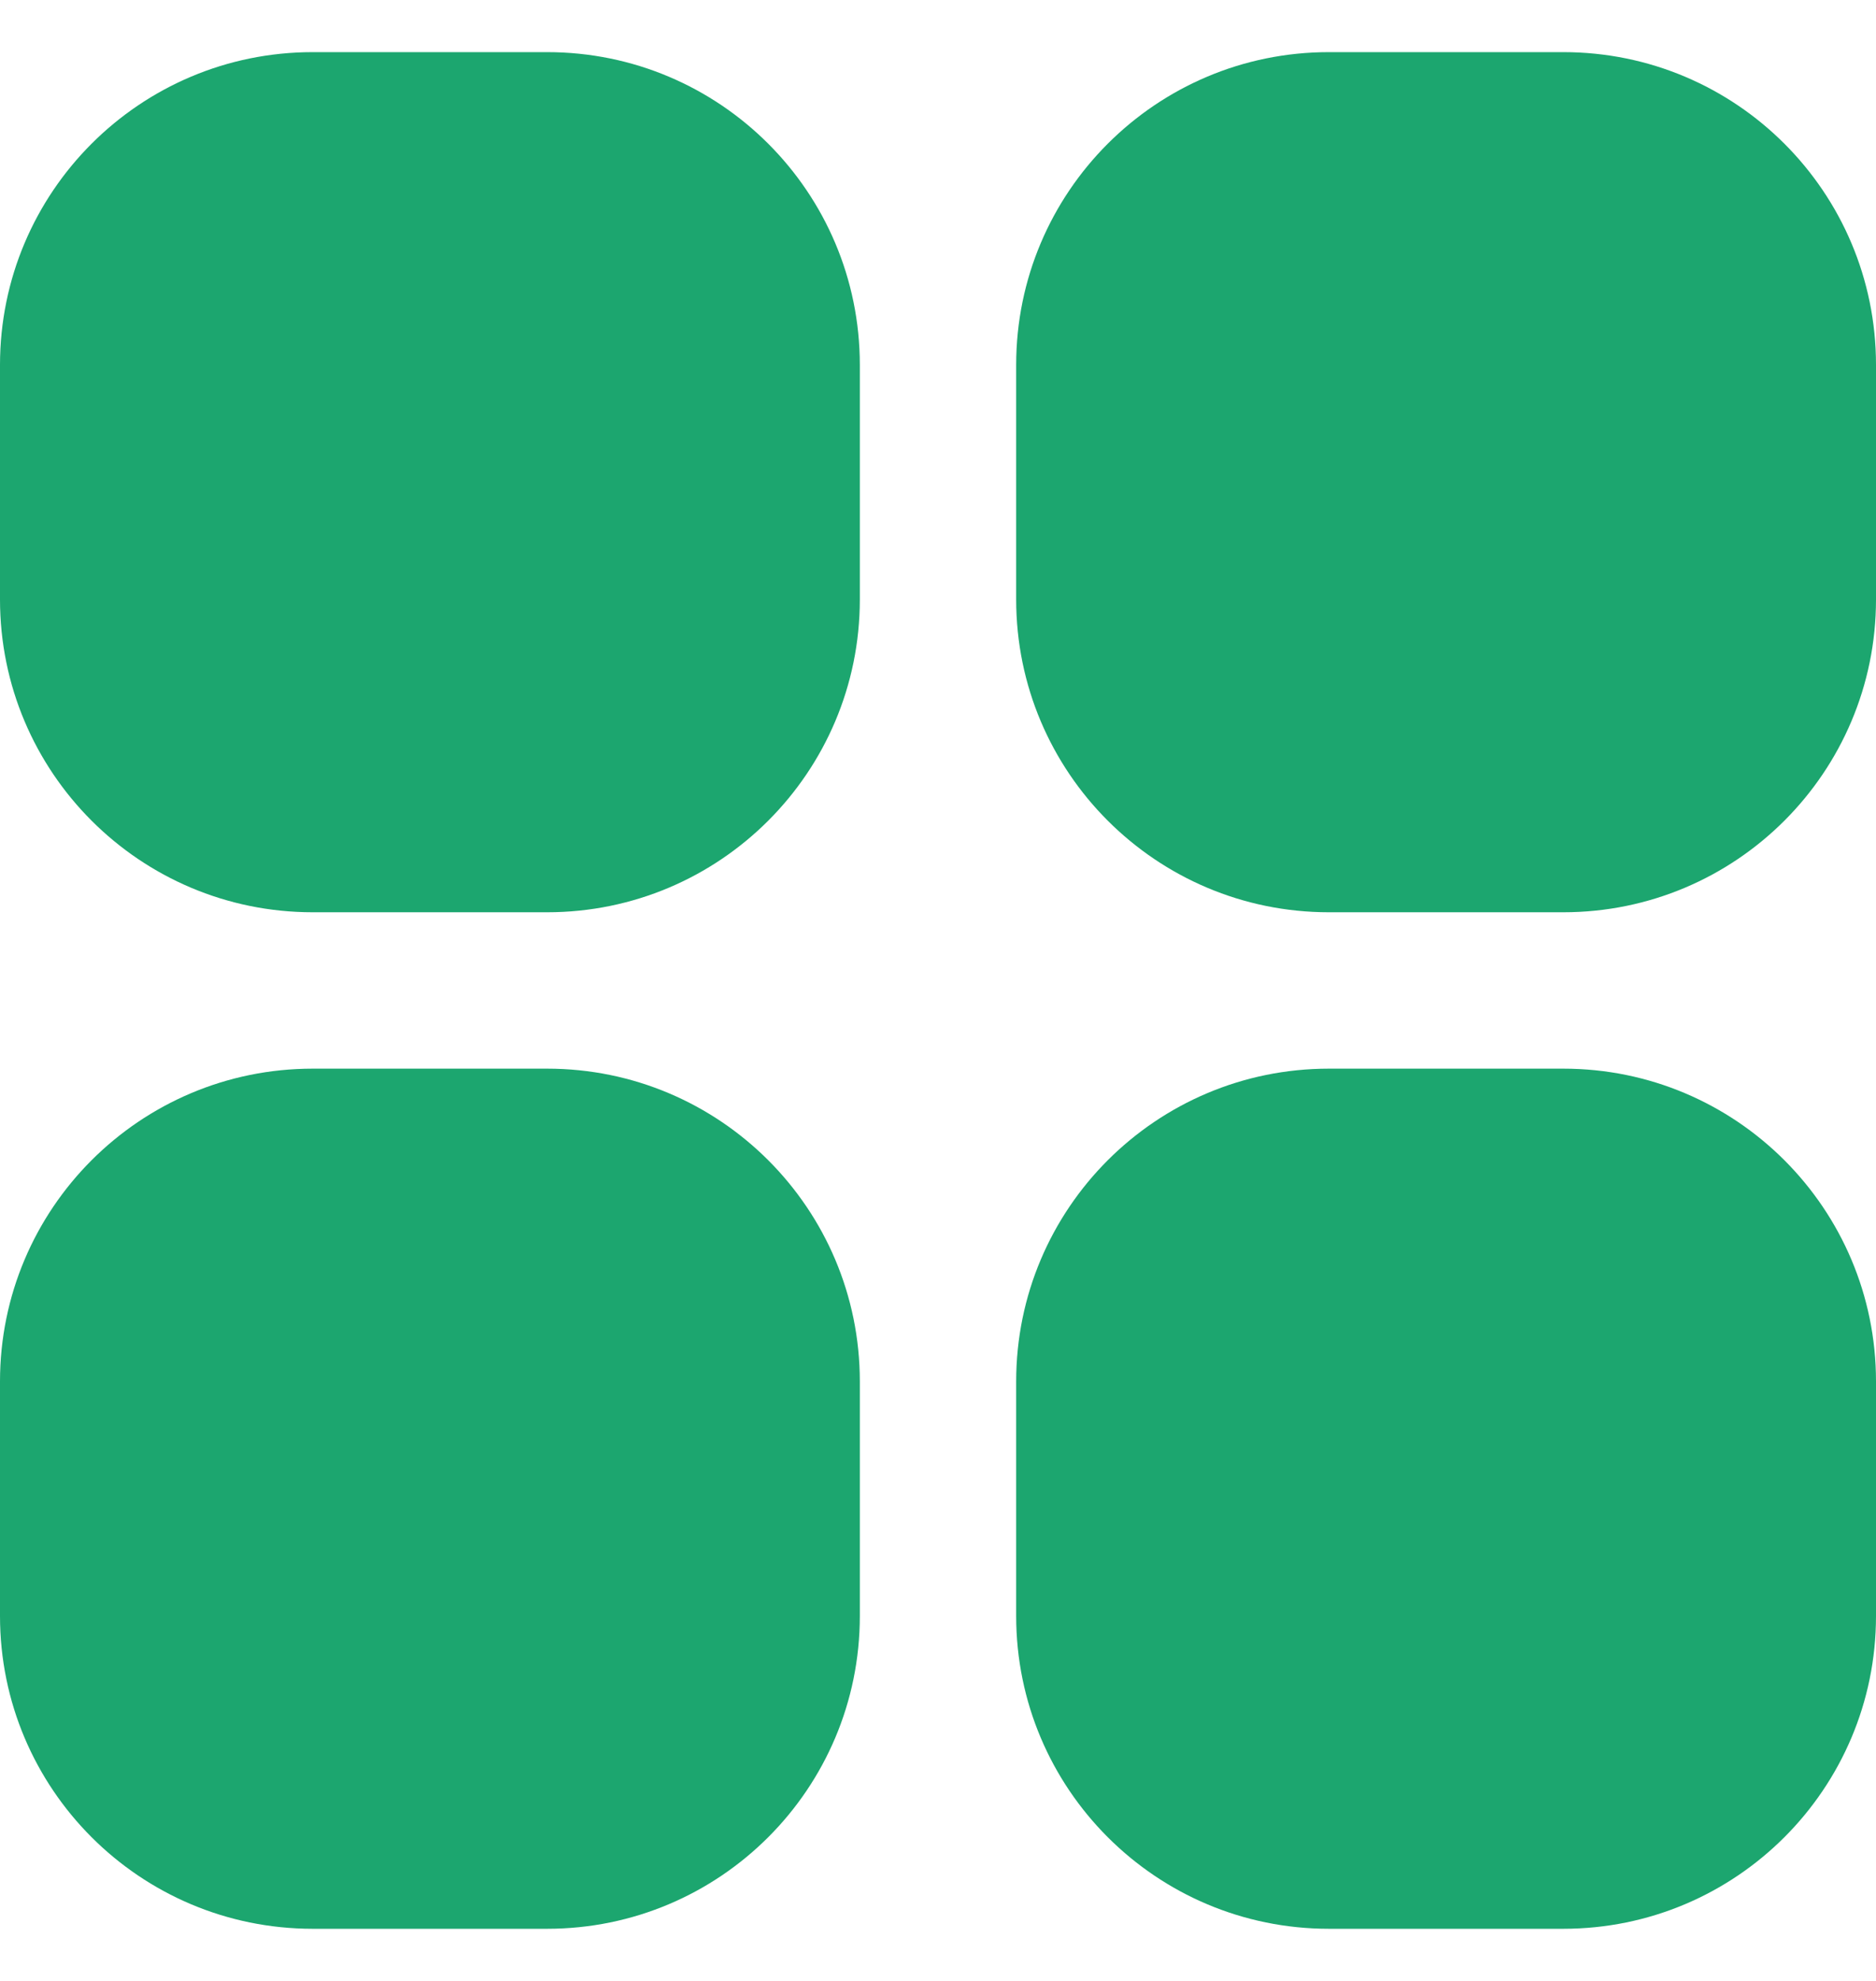 <svg width="18" height="19" viewBox="0 0 18 19" fill="none" xmlns="http://www.w3.org/2000/svg">
<path fill-rule="evenodd" clip-rule="evenodd" d="M0 3.5C0 1.843 1.343 0.5 3 0.5H5.25C6.907 0.5 8.25 1.843 8.25 3.5V5.75C8.25 7.407 6.907 8.75 5.25 8.75H3C1.343 8.75 0 7.407 0 5.75V3.5ZM9.75 3.5C9.75 1.843 11.093 0.5 12.75 0.5H15C16.657 0.5 18 1.843 18 3.5V5.75C18 7.407 16.657 8.75 15 8.75H12.75C11.093 8.75 9.75 7.407 9.75 5.75V3.5ZM0 13.25C0 11.593 1.343 10.25 3 10.25H5.25C6.907 10.25 8.25 11.593 8.25 13.25V15.5C8.25 17.157 6.907 18.5 5.25 18.5H3C1.343 18.5 0 17.157 0 15.5V13.25ZM9.75 13.25C9.75 11.593 11.093 10.25 12.75 10.25H15C16.657 10.25 18 11.593 18 13.25V15.5C18 17.157 16.657 18.5 15 18.5H12.75C11.093 18.5 9.75 17.157 9.75 15.5V13.25Z" fill="#1CA66F"/>
</svg>
